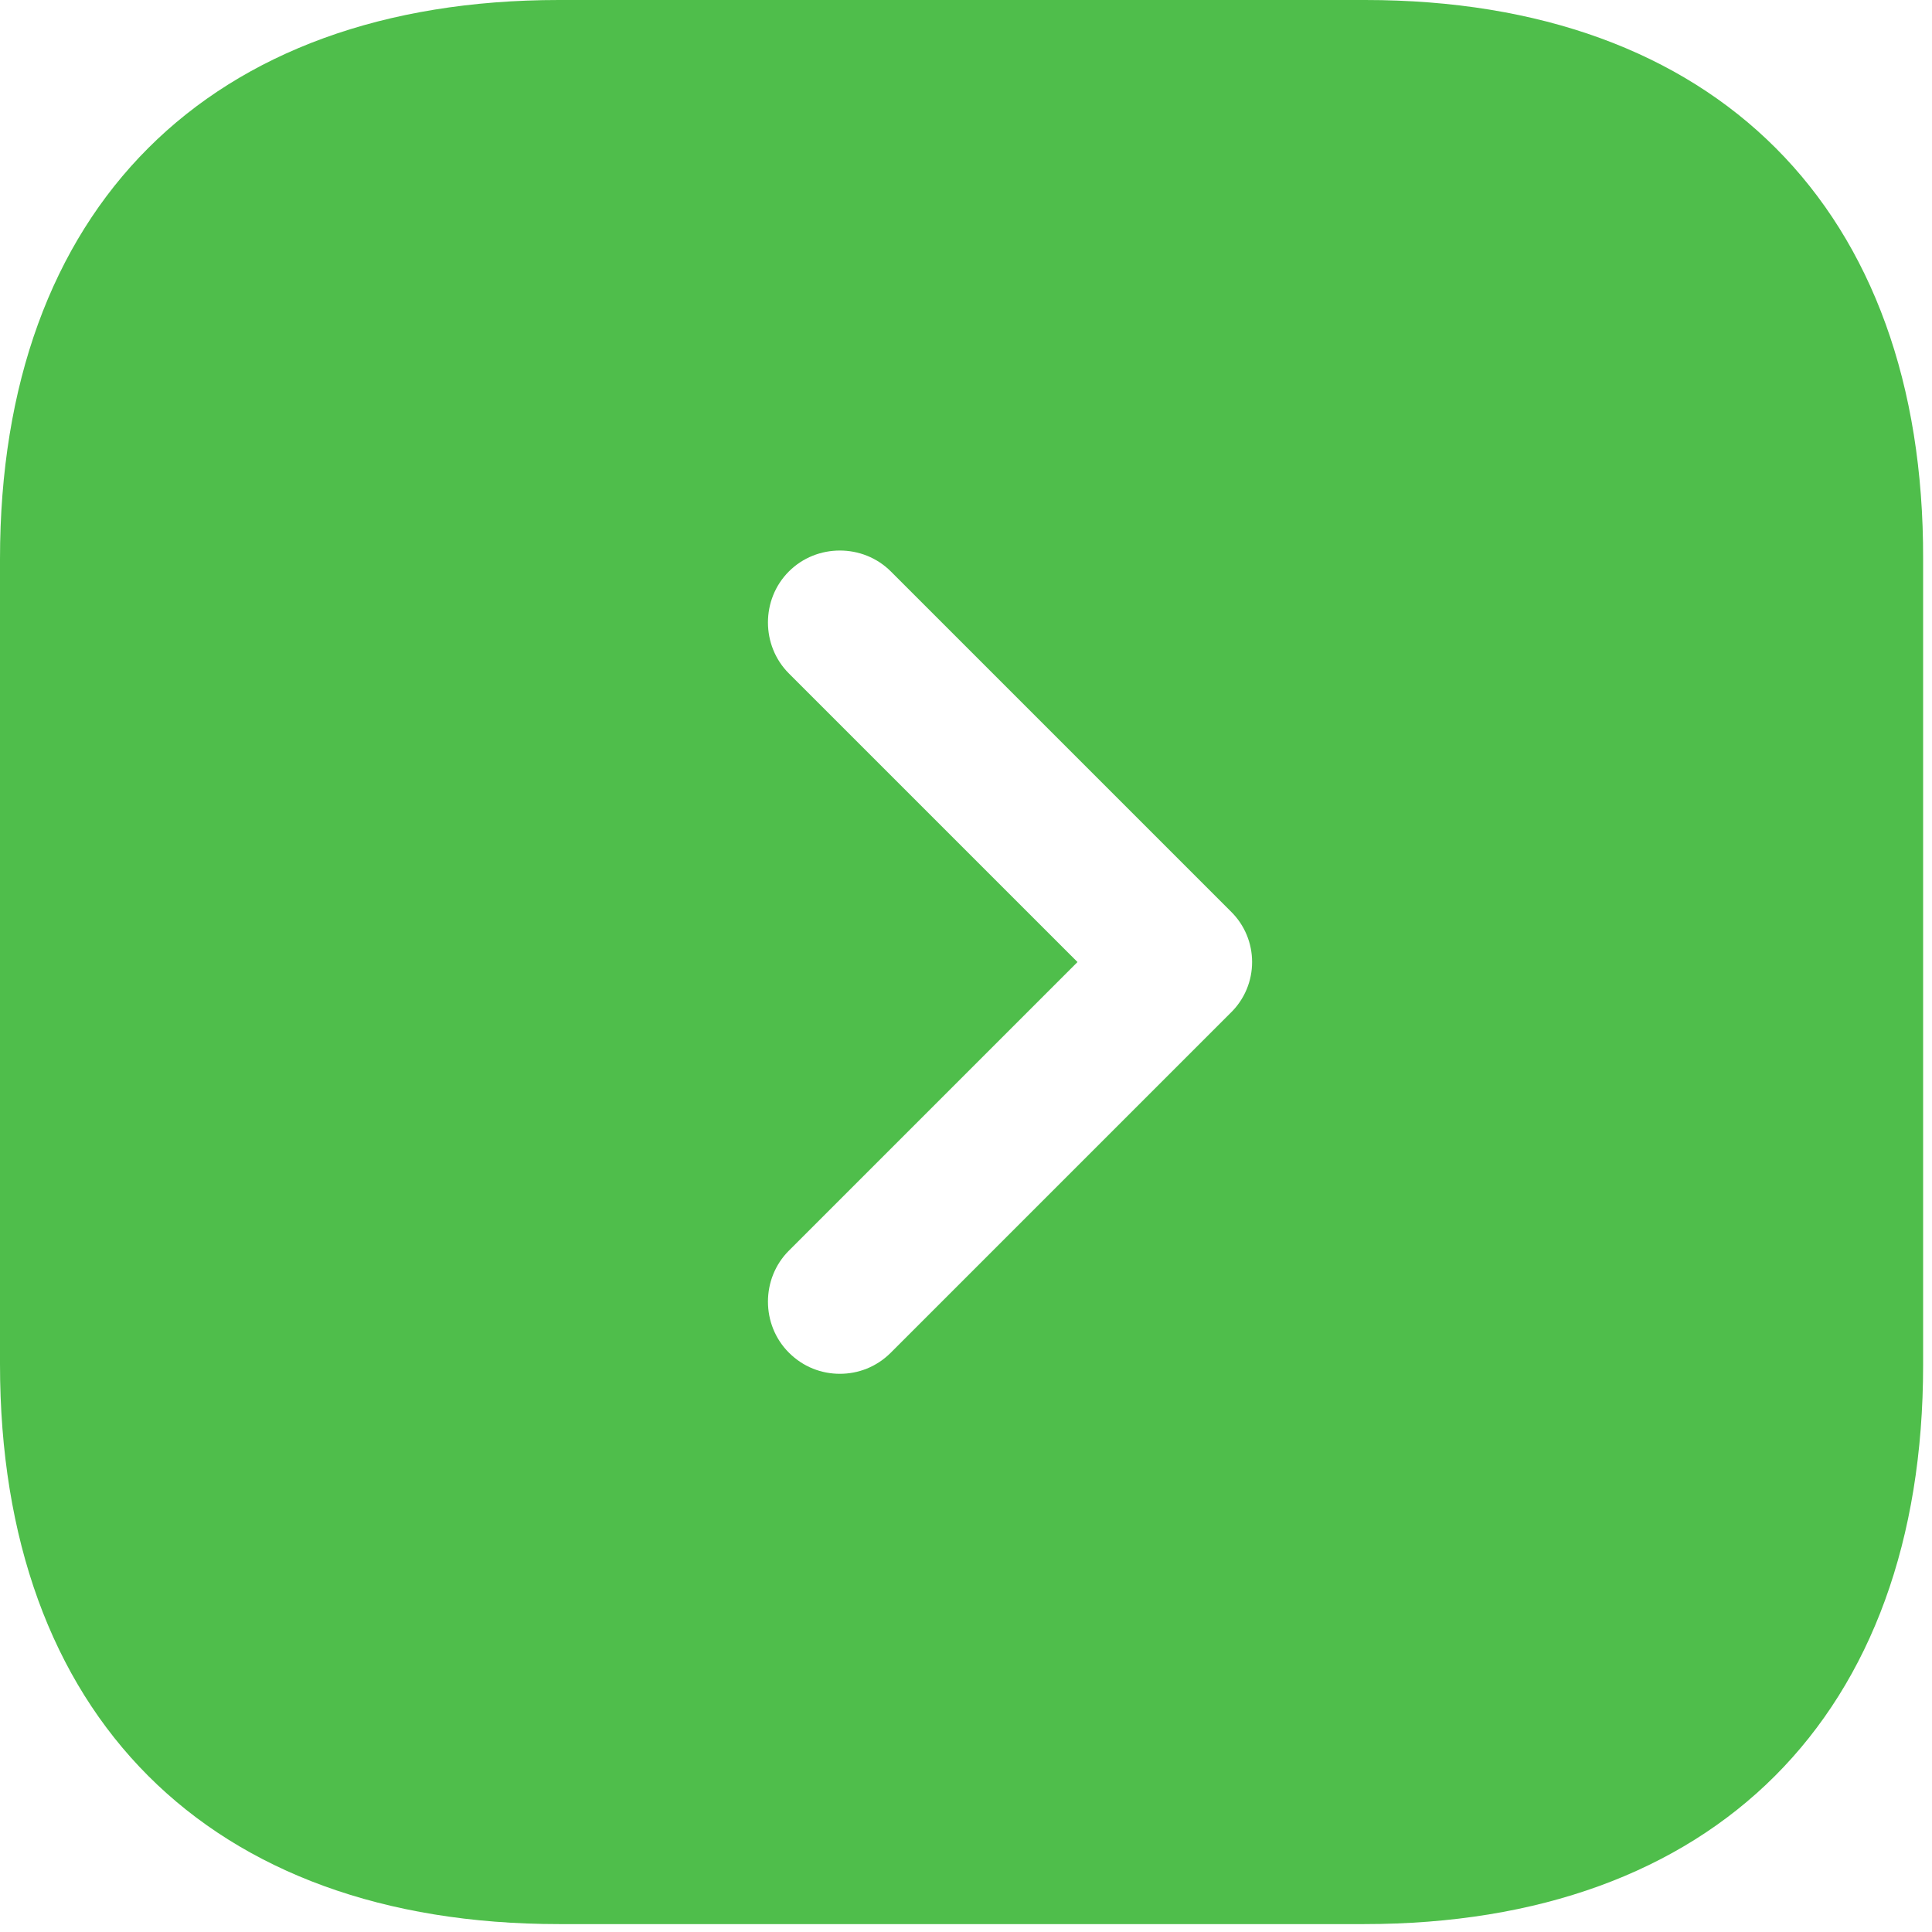 <svg xmlns="http://www.w3.org/2000/svg" width="141" height="141" viewBox="0 0 141 141" fill="none">
  <path d="M99.63 0H40.793C15.236 0 0 15.236 0 40.793V99.56C0 125.187 15.236 140.423 40.793 140.423H99.56C125.116 140.423 140.352 125.187 140.352 99.63V40.793C140.423 15.236 125.187 0 99.63 0ZM89.8 73.933L65.016 98.717C63.962 99.77 62.629 100.262 61.294 100.262C59.96 100.262 58.626 99.77 57.573 98.717C55.537 96.681 55.537 93.311 57.573 91.275L78.637 70.211L57.573 49.148C55.537 47.112 55.537 43.742 57.573 41.706C59.609 39.669 62.98 39.669 65.016 41.706L89.8 66.49C91.907 68.526 91.907 71.896 89.8 73.933Z" fill="rgb(79, 190, 75)"/>
</svg>